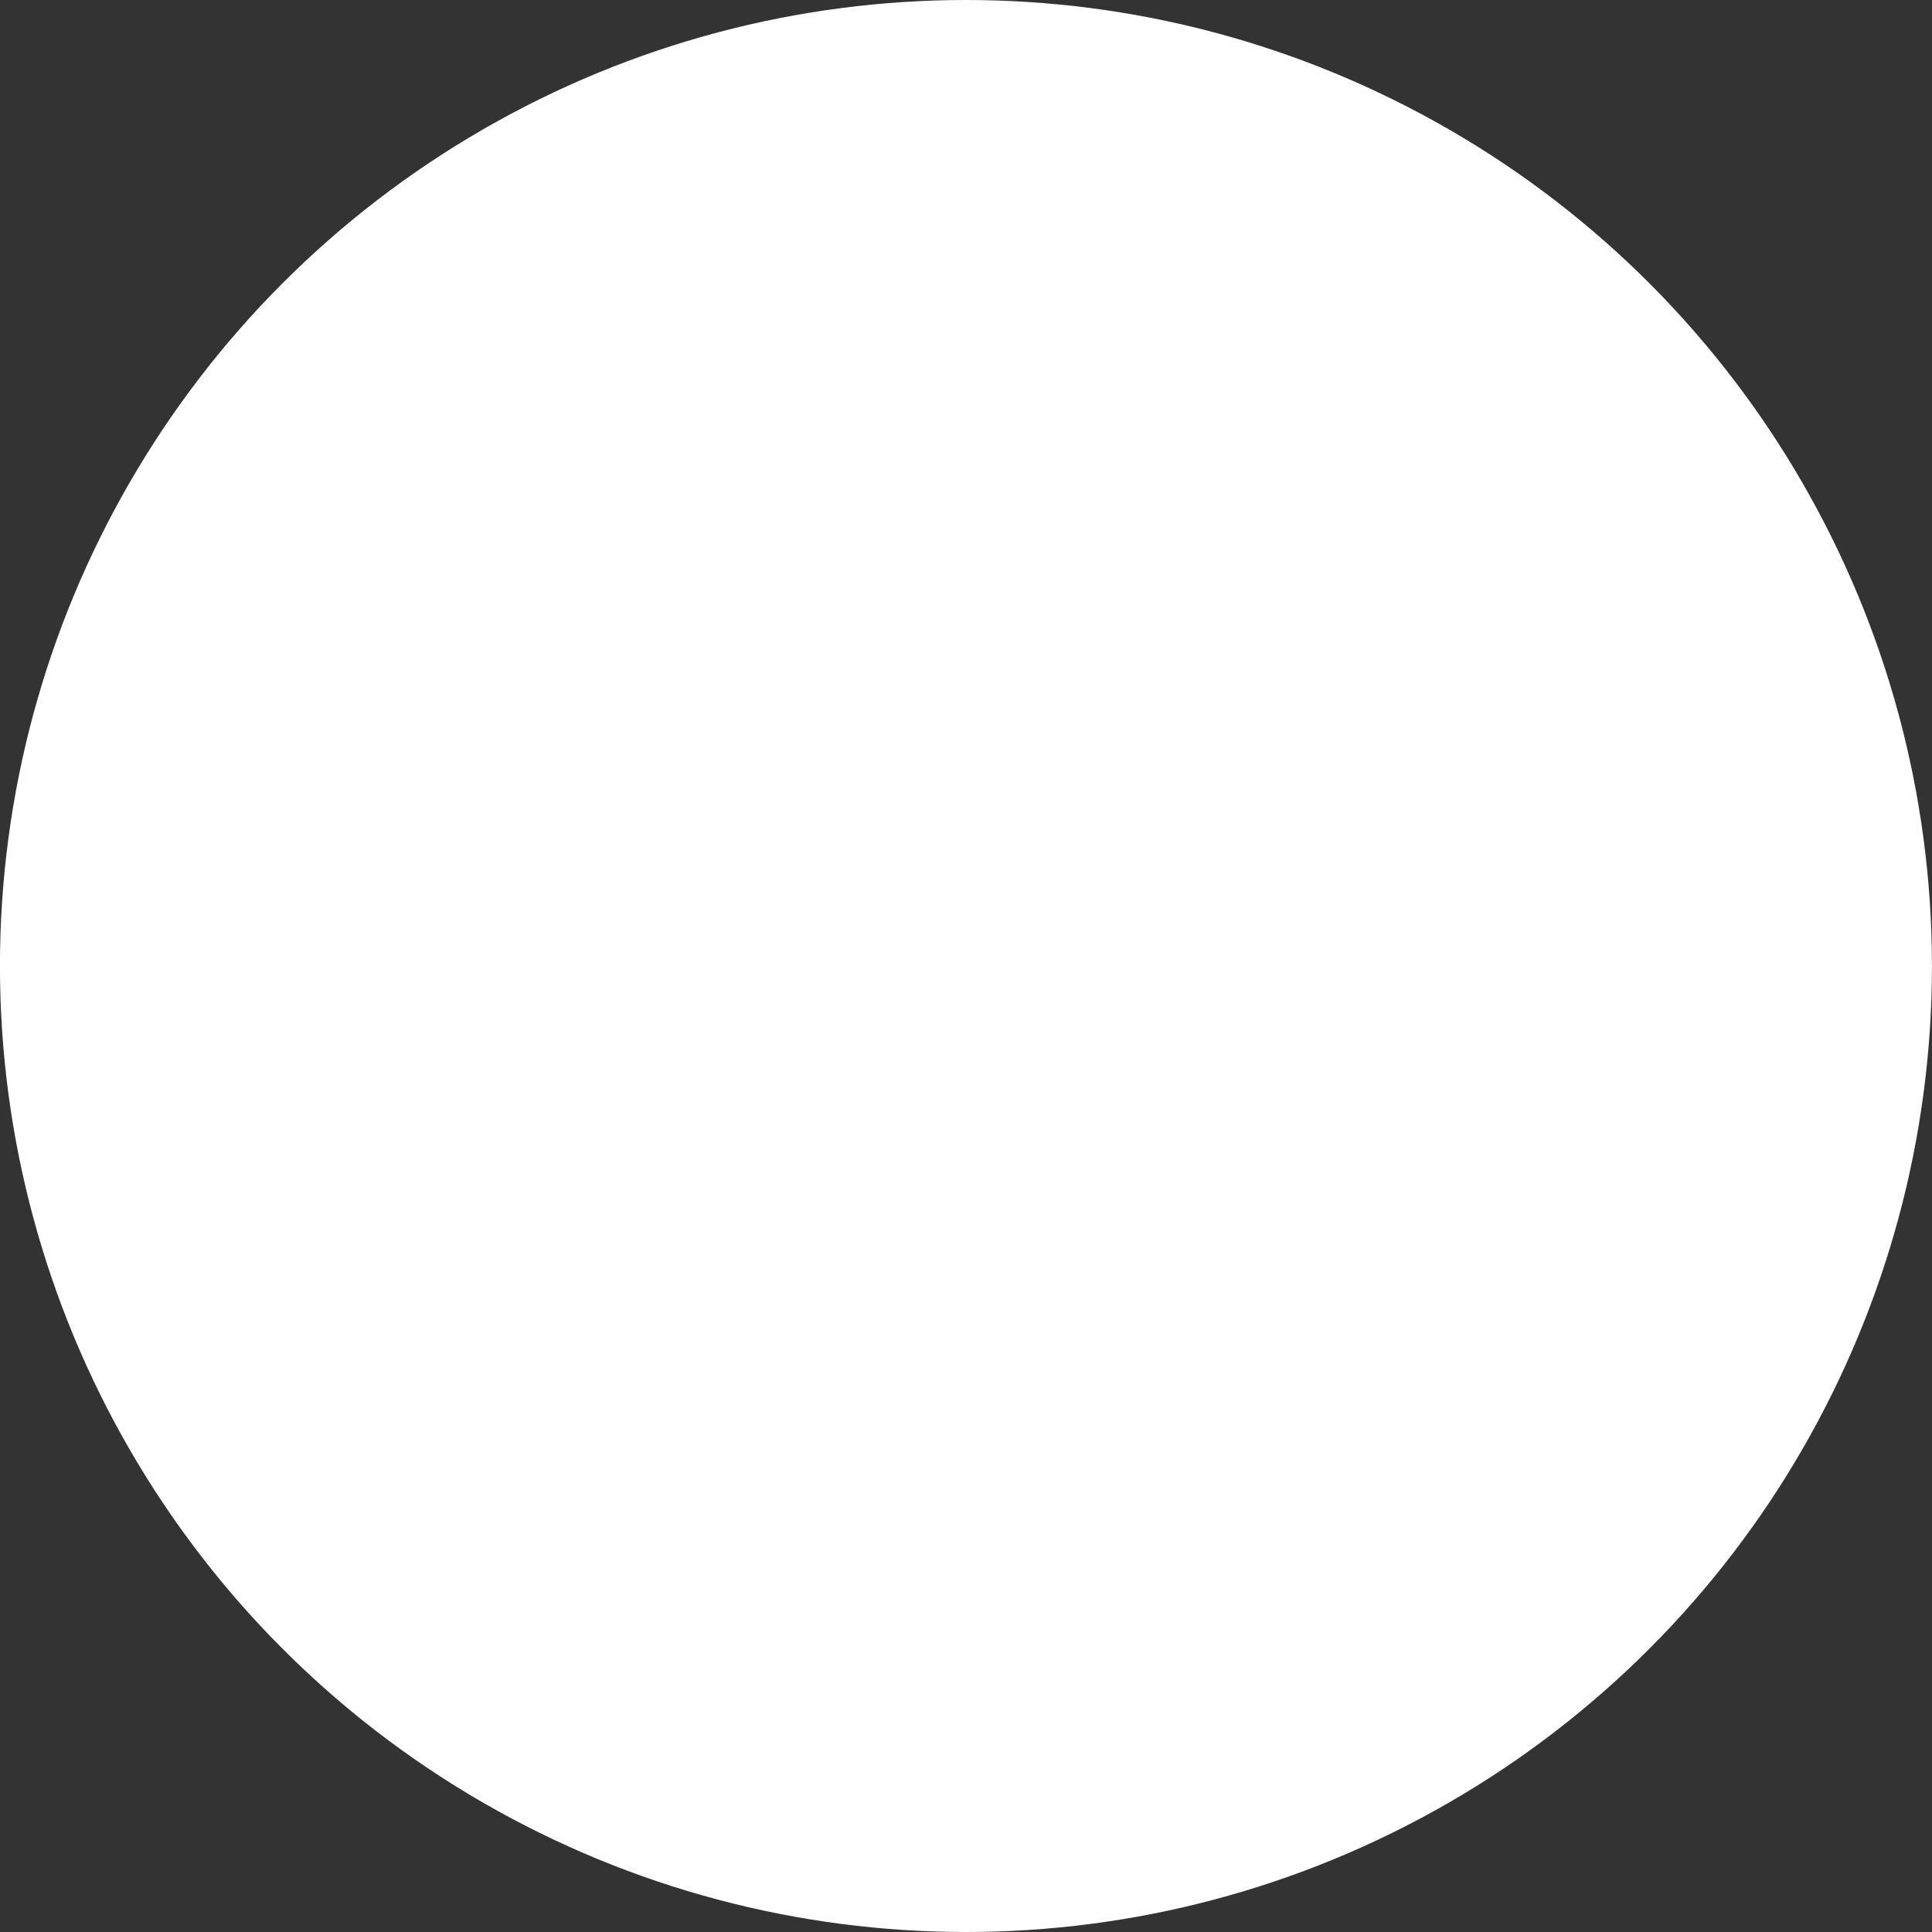 <svg xmlns="http://www.w3.org/2000/svg" width="39" height="39" viewBox="0 0 39 39">
  <rect x="0" y="0" width="39" height="39" fill="#333333" stroke="none"/>
  <g id="Group_51" data-name="Group 51" transform="translate(0)">
    <circle id="Ellipse_1" data-name="Ellipse 1" cx="19.5" cy="19.5" r="19.5" transform="translate(-0.001 0)" fill="#fff"/>
  </g>
</svg>
